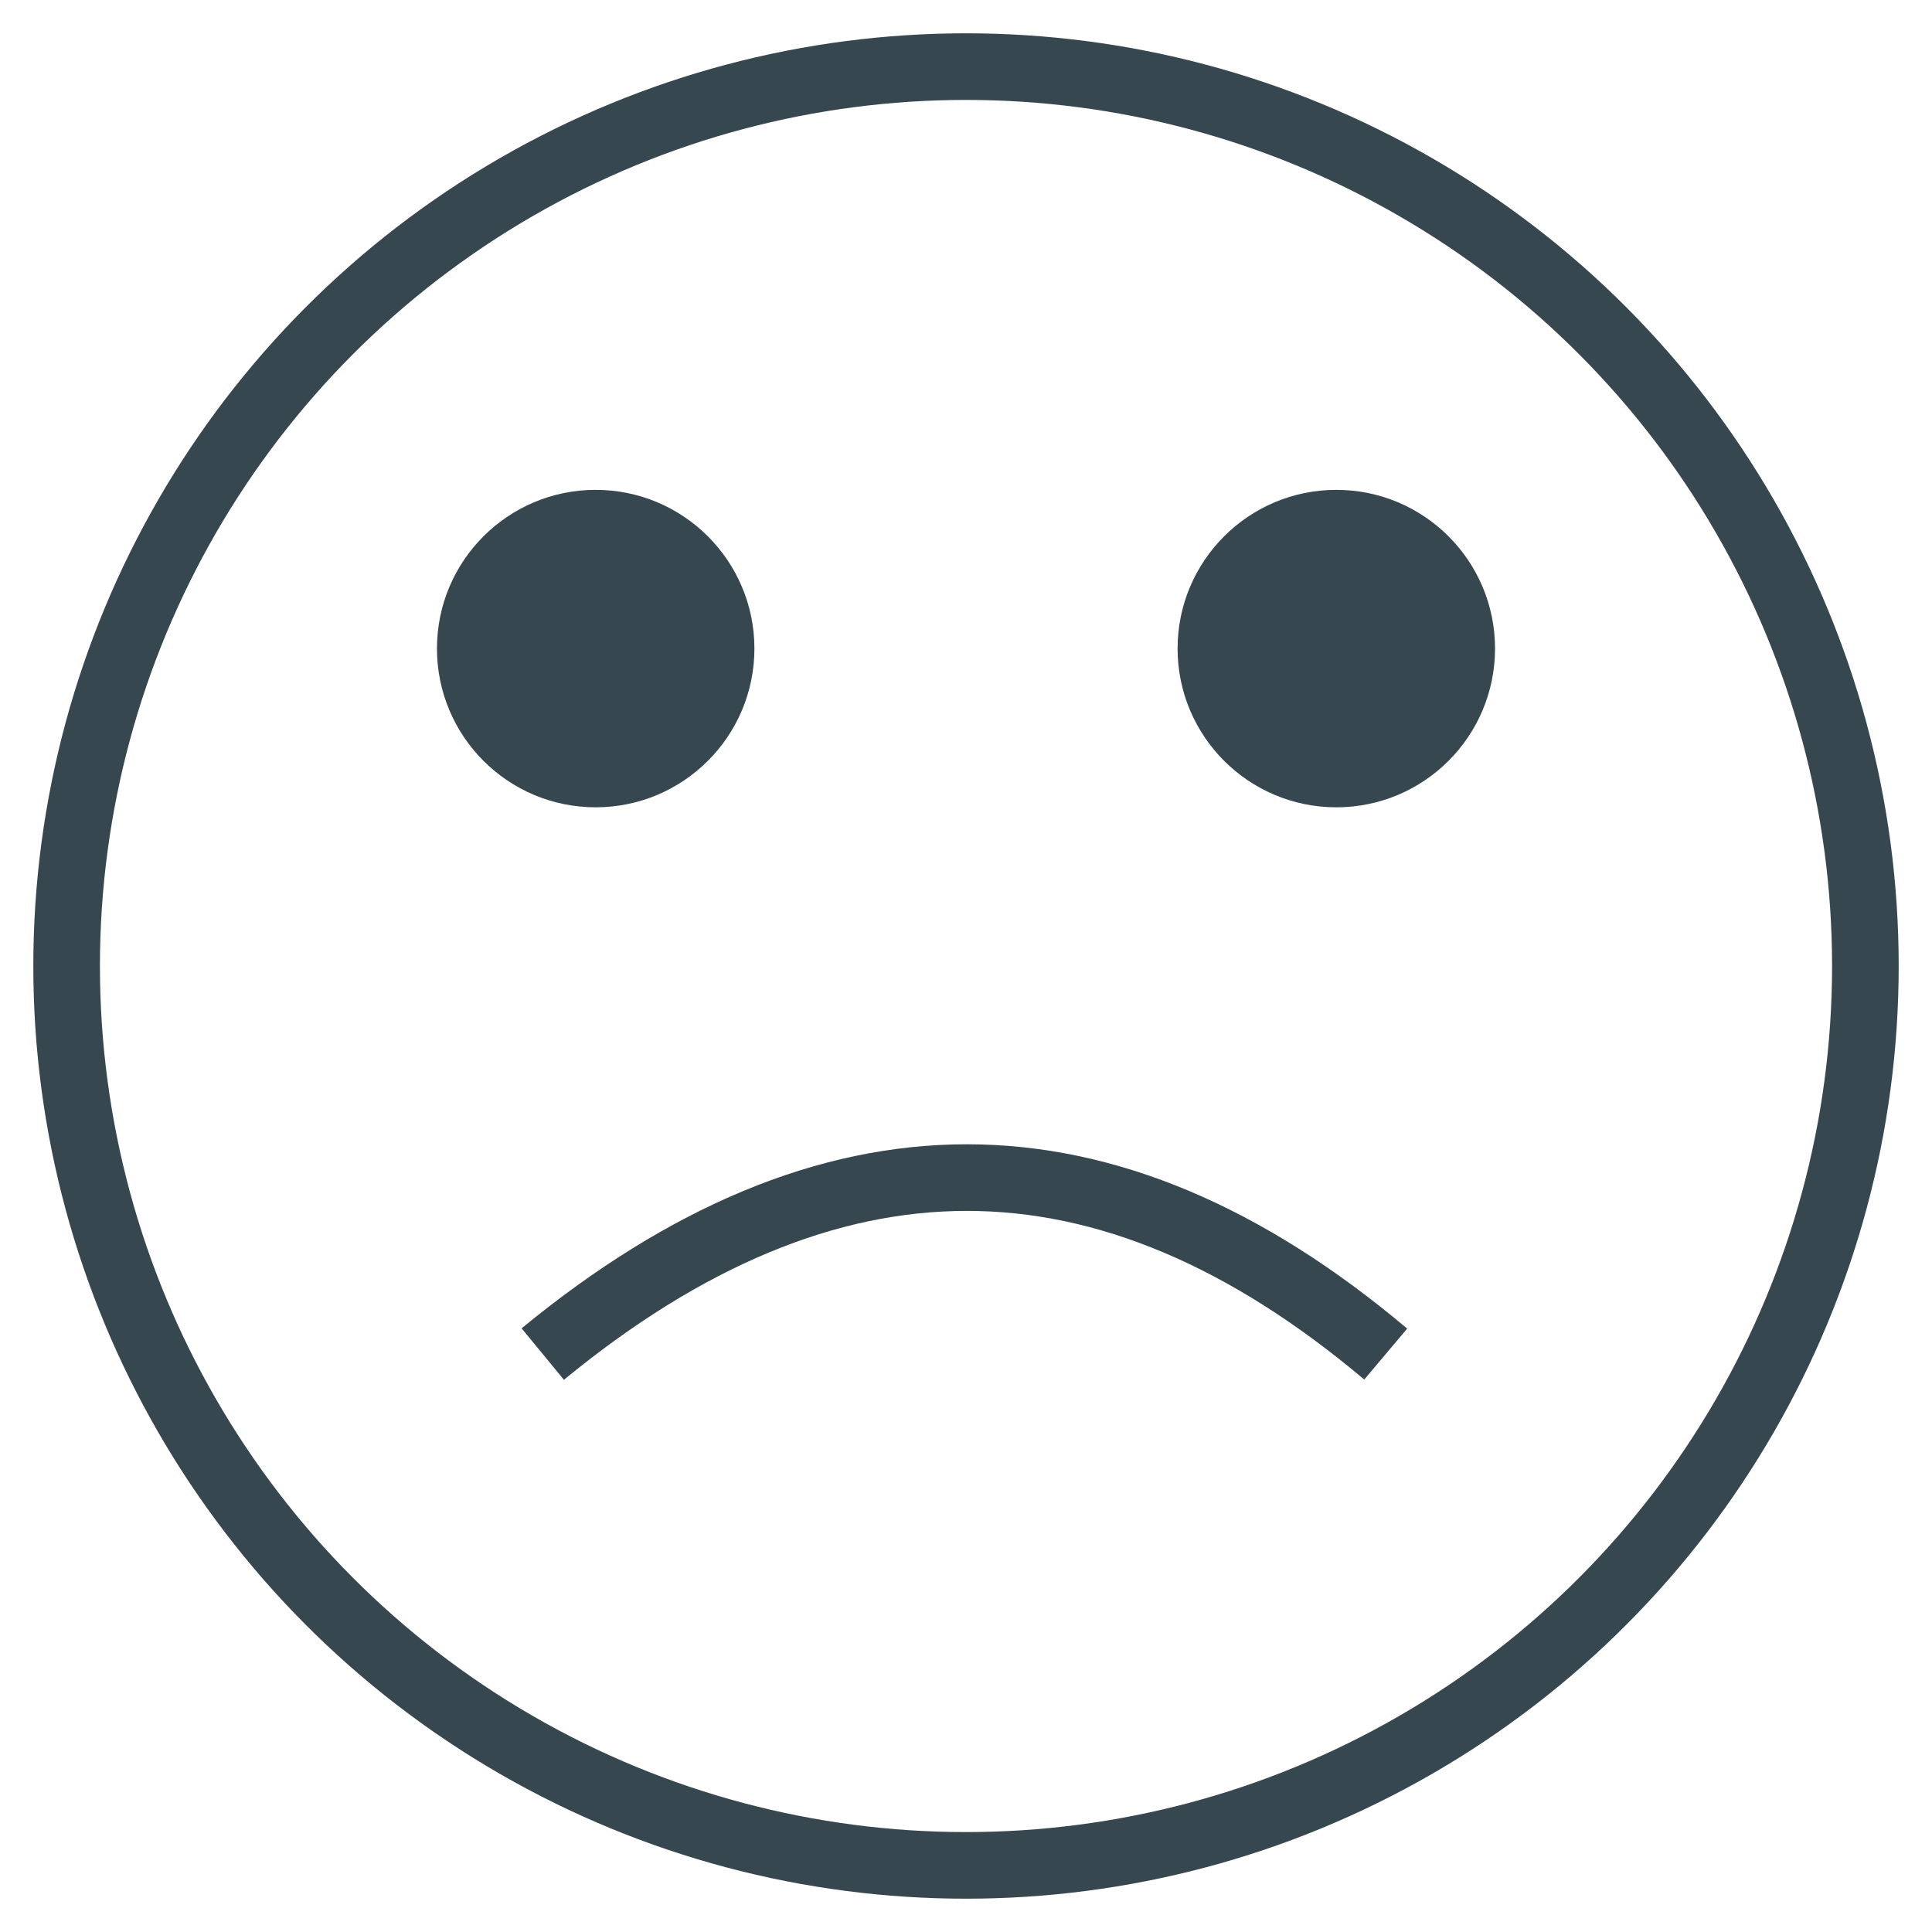 <?xml version="1.0" encoding="UTF-8"?>
<svg width="29px" height="29px" viewBox="0 0 29 29" version="1.1" xmlns="http://www.w3.org/2000/svg" xmlns:xlink="http://www.w3.org/1999/xlink">
    <!-- Generator: Sketch 64 (93537) - https://sketch.com -->
    <title>icon/disagree copy 8</title>
    <desc>Created with Sketch.</desc>
    <g id="Toolbar" stroke="none" stroke-width="1" fill="none" fill-rule="evenodd">
        <g id="Tooltip-on-label" transform="translate(-639, -351)">
            <g id="icon/disagree" transform="translate(640, 352)">
                <circle id="Oval" stroke="#37474F" stroke-width="1" cx="13.5" cy="13.5" r="13.5"></circle>
                <path d="M7.941,6.353 C9.257,6.353 10.324,7.42 10.324,8.735 C10.324,10.051 9.257,11.118 7.941,11.118 C6.625,11.118 5.559,10.051 5.559,8.735 C5.559,7.42 6.625,6.353 7.941,6.353 Z M19.059,6.353 C20.375,6.353 21.441,7.42 21.441,8.735 C21.441,10.051 20.375,11.118 19.059,11.118 C17.743,11.118 16.676,10.051 16.676,8.735 C16.676,7.42 17.743,6.353 19.059,6.353 Z" id="Combined-Shape" fill="#37474F" fill-rule="evenodd"></path>
                <path d="M7.147,19.325 C9.296,17.559 11.418,16.676 13.514,16.676 C15.609,16.676 17.705,17.559 19.8,19.325" id="Path-3" stroke="#37474F" stroke-width="1"></path>
            </g>
        </g>
    </g>
</svg>